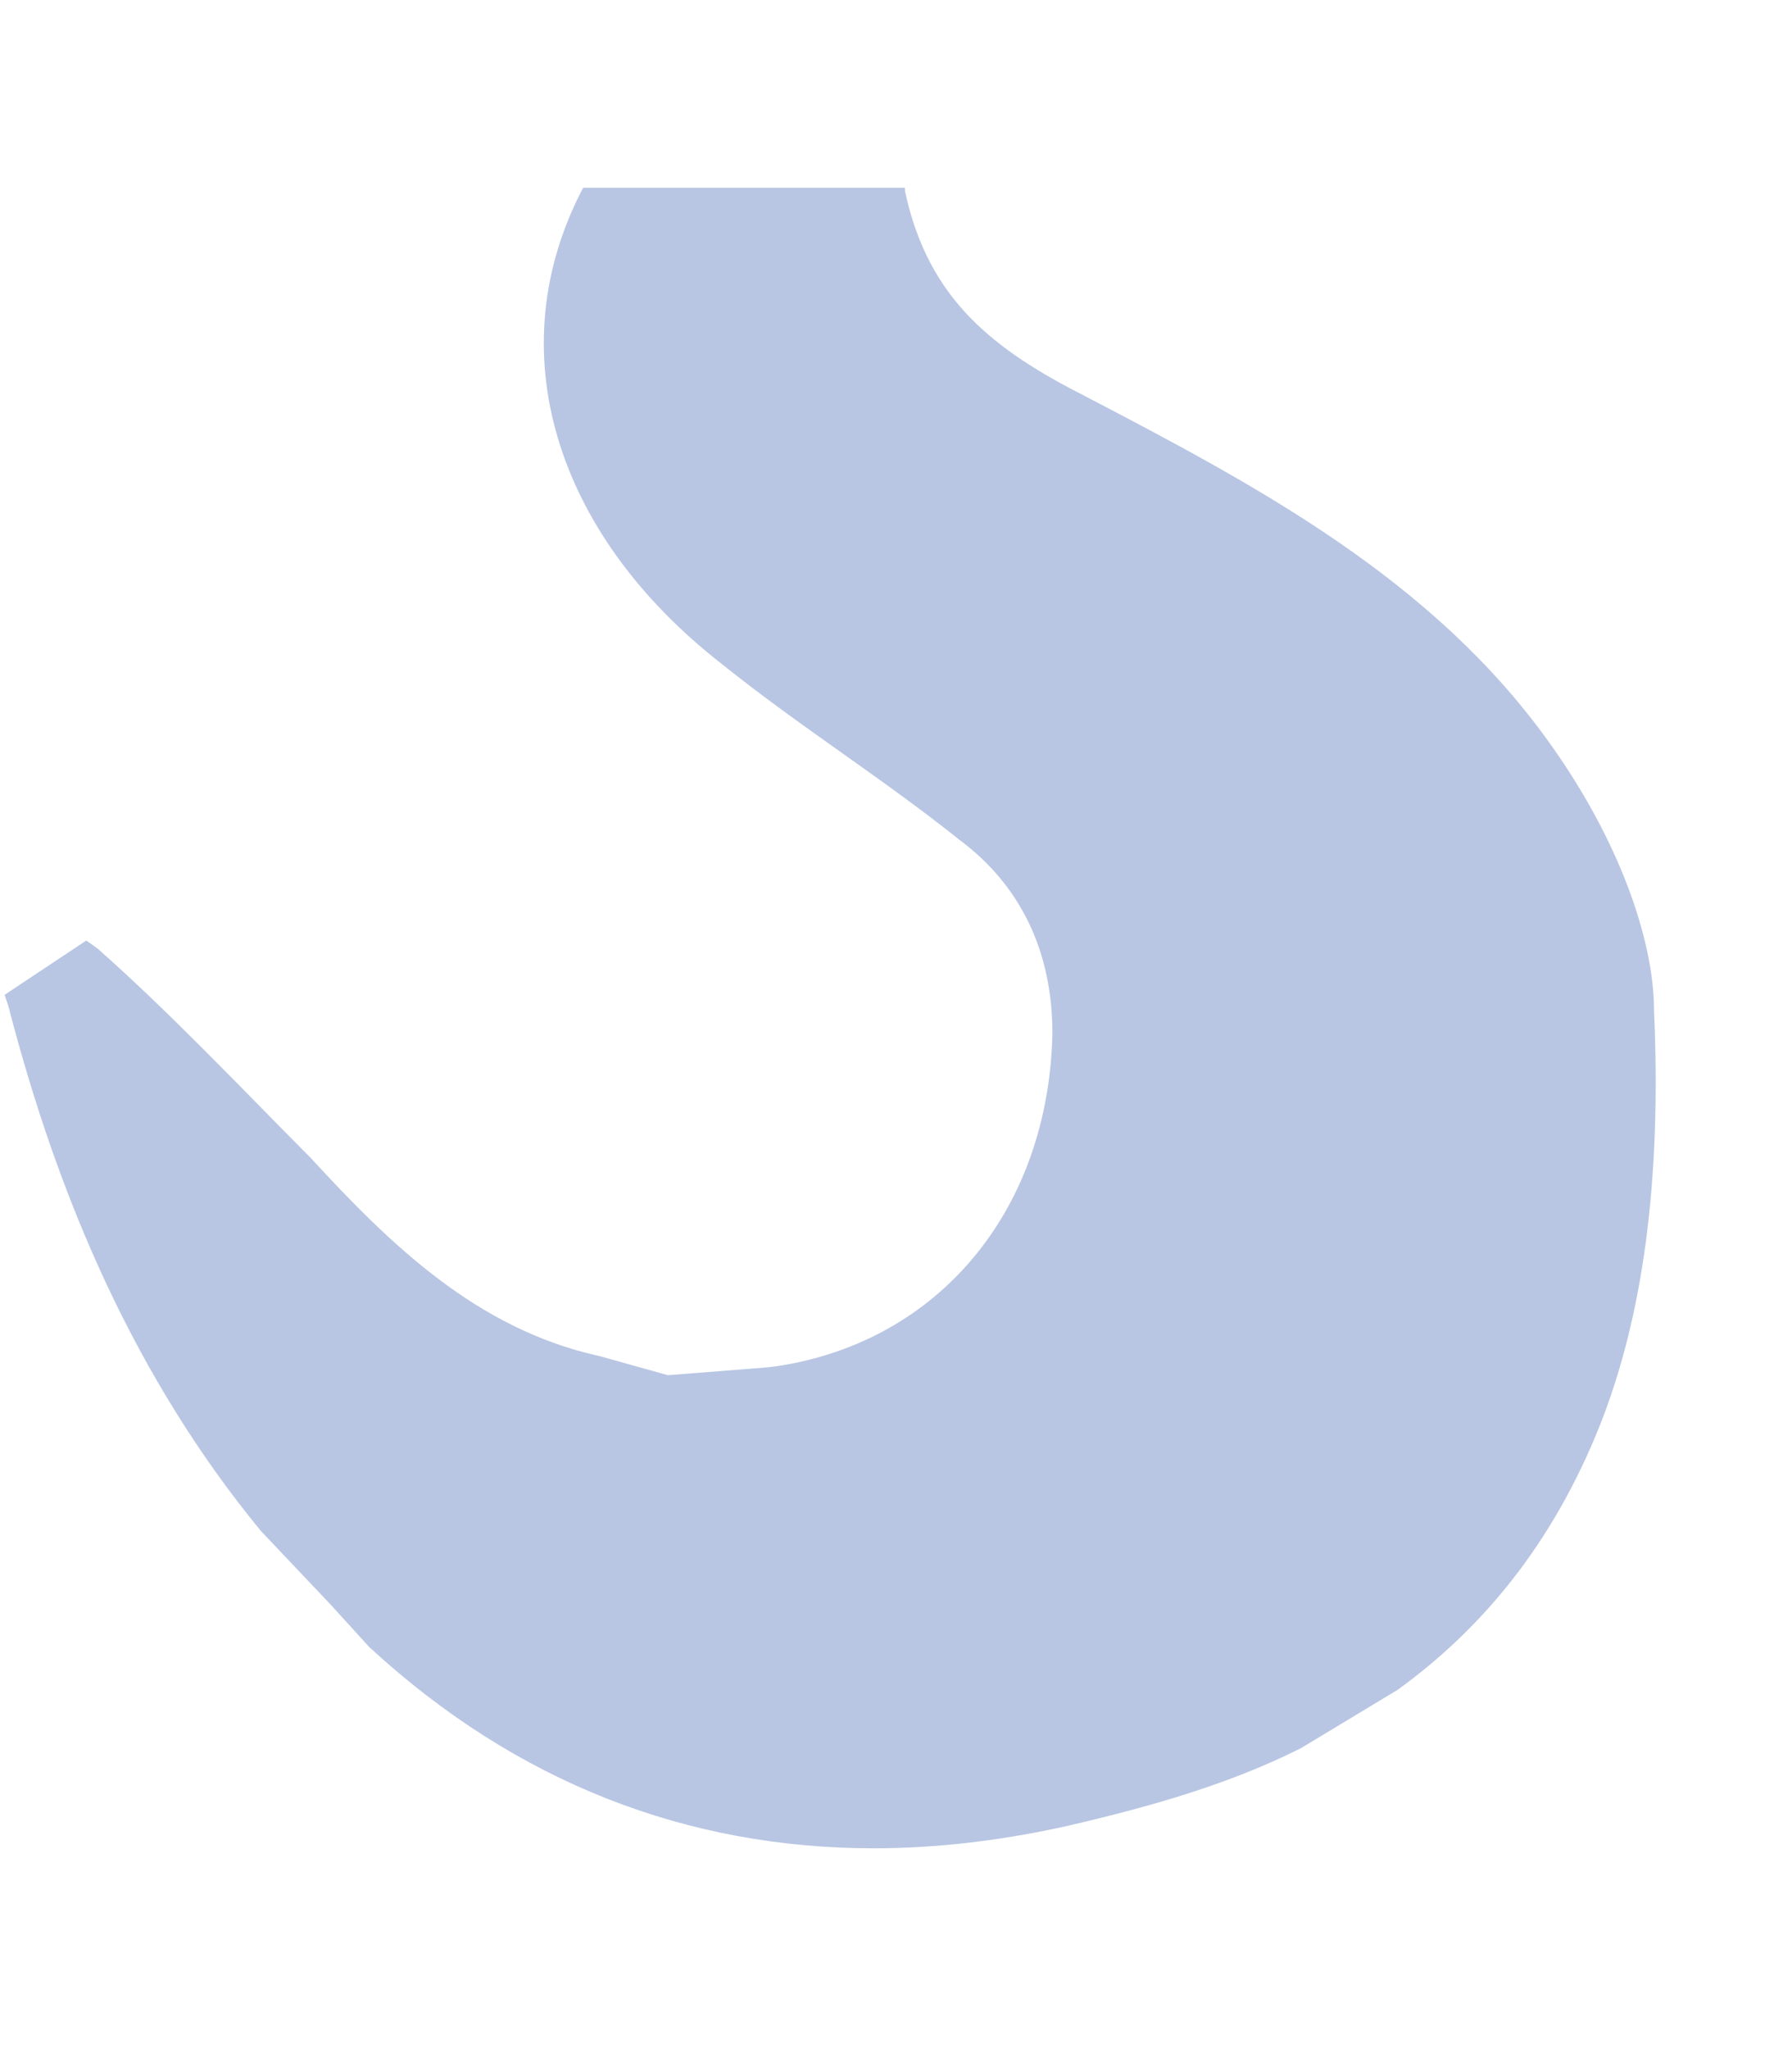 <svg width="7" height="8" viewBox="0 0 7 8" fill="none" xmlns="http://www.w3.org/2000/svg">
<path d="M3.413 7.216C2.689 7.216 2.02 6.963 1.442 6.43L1.291 6.264L1.019 5.977C0.533 5.386 0.23 4.69 0.033 3.929L0.018 3.884L0.337 3.672L0.382 3.704C0.67 3.959 0.943 4.249 1.215 4.522C1.531 4.866 1.863 5.184 2.327 5.291C2.33 5.291 2.333 5.293 2.337 5.293L2.609 5.369L2.99 5.339C3.021 5.336 3.051 5.332 3.081 5.326C3.684 5.214 4.096 4.713 4.111 4.035C4.111 3.719 3.99 3.459 3.748 3.279C3.444 3.036 3.126 2.838 2.823 2.595C2.167 2.086 1.944 1.367 2.278 0.733H2.817H3.535V0.746C3.626 1.171 3.883 1.367 4.247 1.551C4.914 1.899 5.596 2.262 6.051 2.898C6.325 3.279 6.461 3.672 6.461 3.944C6.491 4.612 6.417 5.143 6.249 5.566C6.066 6.024 5.794 6.355 5.46 6.597L5.082 6.825C4.808 6.963 4.504 7.051 4.172 7.128C3.913 7.186 3.66 7.216 3.413 7.216" fill="#B8C6E3"/>
</svg>
